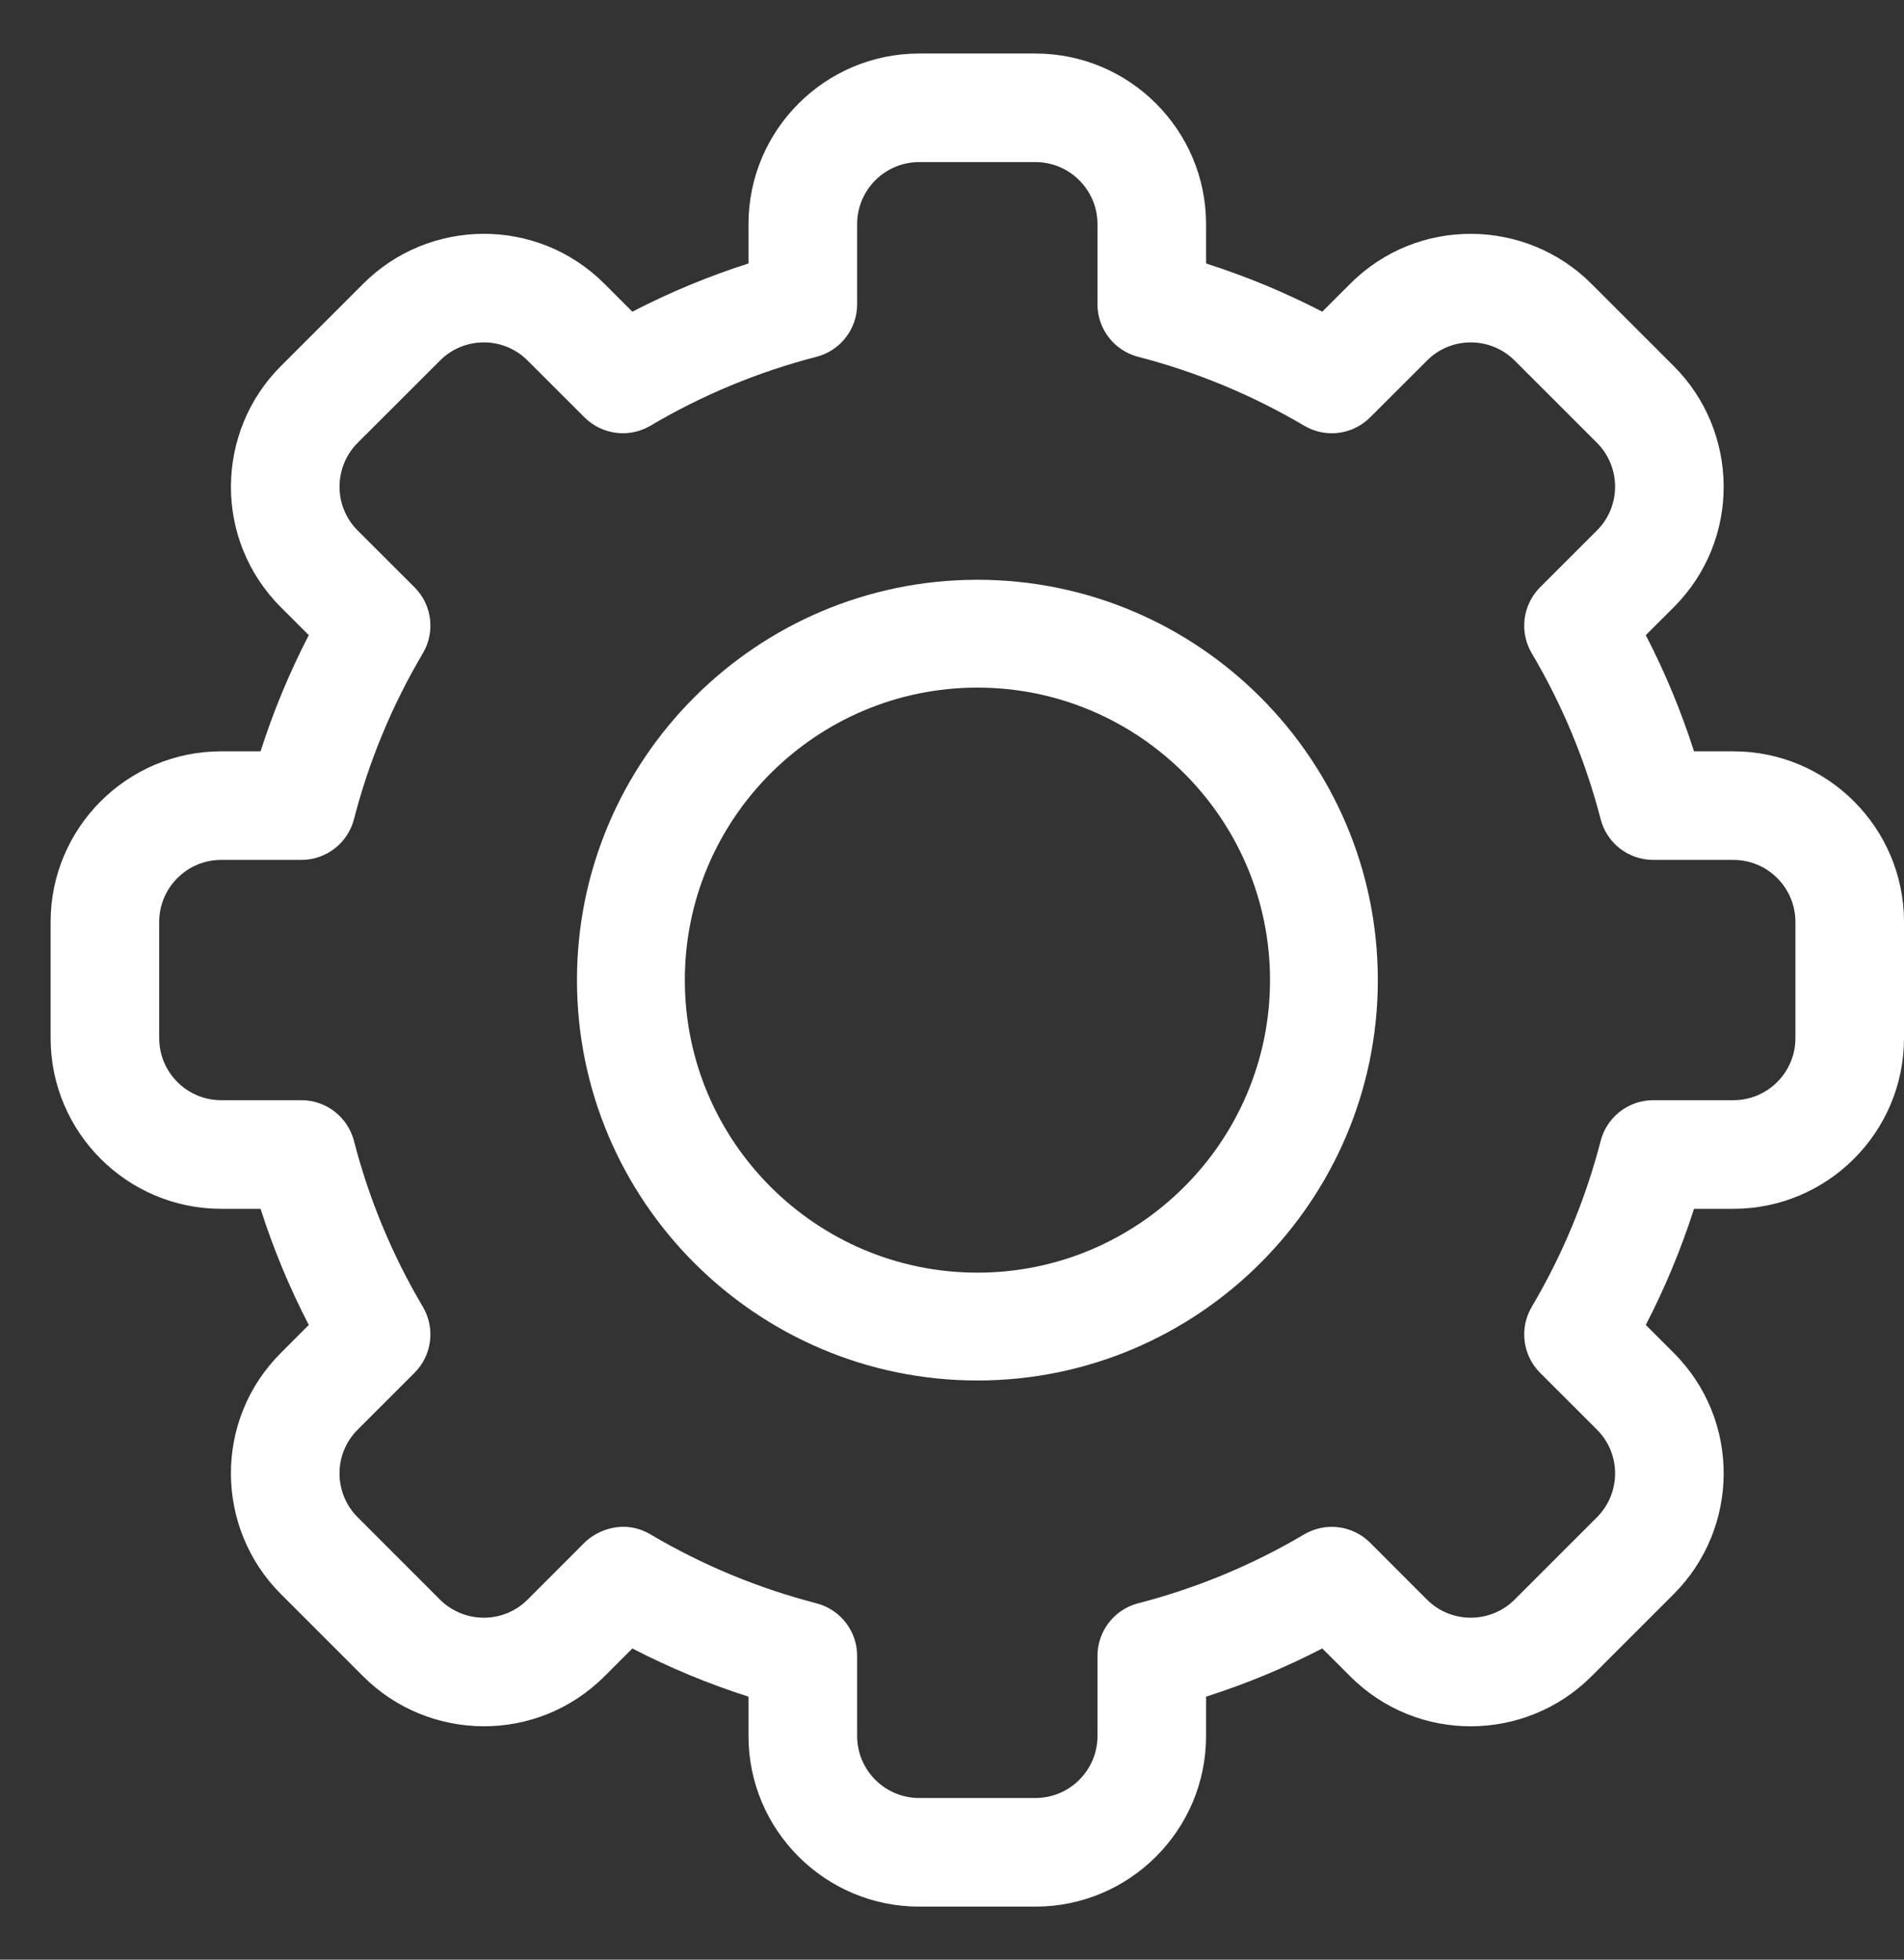 <svg width="34" height="35" viewBox="0 0 34 35" fill="none" xmlns="http://www.w3.org/2000/svg">
<rect x="0" y="0" width="34" height="35" fill="#333333" stroke="none"/>
<path d="M18.49 34.053H16.413C14.733 34.053 13.366 32.686 13.366 31.006V30.303C12.652 30.075 11.958 29.787 11.292 29.442L10.794 29.94C9.587 31.147 7.655 31.112 6.484 29.939L5.016 28.471C3.843 27.299 3.809 25.368 5.017 24.162L5.514 23.664C5.169 22.998 4.881 22.304 4.653 21.59H3.95C2.27 21.59 0.904 20.223 0.904 18.543V16.466C0.904 14.786 2.27 13.419 3.95 13.419H4.653C4.881 12.705 5.169 12.011 5.514 11.344L5.016 10.846C3.81 9.641 3.843 7.709 5.017 6.537L6.485 5.069C7.659 3.893 9.59 3.864 10.794 5.069L11.292 5.567C11.958 5.222 12.652 4.934 13.366 4.705V4.003C13.366 2.323 14.733 0.956 16.413 0.956H18.49C20.17 0.956 21.537 2.323 21.537 4.003V4.706C22.251 4.934 22.945 5.222 23.612 5.567L24.11 5.069C25.316 3.861 27.248 3.897 28.419 5.069L29.887 6.537C31.061 7.709 31.094 9.641 29.887 10.847L29.389 11.344C29.734 12.011 30.022 12.705 30.25 13.419H30.953C32.633 13.419 34 14.786 34 16.466V18.543C34 20.223 32.633 21.59 30.953 21.59H30.25C30.022 22.304 29.734 22.998 29.389 23.664L29.887 24.162C31.094 25.368 31.061 27.299 29.887 28.472L28.419 29.94C27.245 31.115 25.313 31.145 24.11 29.939L23.612 29.442C22.945 29.787 22.251 30.075 21.537 30.303V31.006C21.537 32.686 20.17 34.053 18.49 34.053ZM11.616 27.405C12.542 27.953 13.539 28.367 14.578 28.635C15.007 28.746 15.306 29.132 15.306 29.574V31.006C15.306 31.616 15.803 32.113 16.413 32.113H18.49C19.101 32.113 19.598 31.616 19.598 31.006V29.574C19.598 29.132 19.897 28.746 20.325 28.635C21.365 28.367 22.362 27.953 23.288 27.405C23.669 27.18 24.154 27.241 24.467 27.554L25.481 28.569C25.919 29.006 26.621 28.996 27.047 28.569L28.516 27.1C28.942 26.675 28.956 25.973 28.517 25.534L27.502 24.52C27.189 24.206 27.128 23.721 27.353 23.34C27.901 22.414 28.314 21.418 28.583 20.378C28.693 19.95 29.079 19.65 29.522 19.65H30.953C31.564 19.65 32.061 19.154 32.061 18.543V16.466C32.061 15.855 31.564 15.358 30.953 15.358H29.522C29.079 15.358 28.693 15.059 28.583 14.631C28.314 13.591 27.901 12.594 27.353 11.668C27.128 11.287 27.189 10.802 27.502 10.489L28.516 9.475C28.955 9.037 28.943 8.335 28.517 7.909L27.048 6.44C26.622 6.014 25.92 6.001 25.482 6.44L24.467 7.454C24.154 7.767 23.669 7.829 23.288 7.603C22.362 7.056 21.365 6.642 20.325 6.373C19.897 6.263 19.598 5.877 19.598 5.435V4.003C19.598 3.392 19.101 2.895 18.49 2.895H16.413C15.803 2.895 15.306 3.392 15.306 4.003V5.434C15.306 5.877 15.007 6.263 14.578 6.373C13.539 6.642 12.542 7.055 11.616 7.603C11.235 7.828 10.75 7.767 10.437 7.454L9.422 6.44C8.985 6.002 8.283 6.012 7.857 6.44L6.387 7.909C5.962 8.334 5.948 9.036 6.387 9.475L7.402 10.489C7.715 10.802 7.776 11.287 7.551 11.668C7.003 12.594 6.589 13.591 6.321 14.631C6.21 15.059 5.824 15.358 5.382 15.358H3.95C3.34 15.358 2.843 15.855 2.843 16.466V18.543C2.843 19.154 3.34 19.65 3.95 19.65H5.382C5.824 19.65 6.21 19.95 6.321 20.378C6.589 21.417 7.003 22.414 7.551 23.34C7.776 23.721 7.715 24.206 7.402 24.519L6.387 25.534C5.949 25.971 5.96 26.674 6.387 27.099L7.856 28.569C8.282 28.995 8.984 29.007 9.422 28.569L10.436 27.554C10.667 27.324 11.147 27.128 11.616 27.405Z" fill="white"/>
<path d="M17.454 24.656C13.511 24.656 10.303 21.448 10.303 17.505C10.303 13.563 13.511 10.355 17.454 10.355C21.396 10.355 24.604 13.563 24.604 17.505C24.604 21.448 21.396 24.656 17.454 24.656ZM17.454 12.281C14.573 12.281 12.229 14.624 12.229 17.505C12.229 20.386 14.573 22.73 17.454 22.73C20.335 22.73 22.679 20.386 22.679 17.505C22.679 14.624 20.335 12.281 17.454 12.281Z" fill="white"/>
</svg>
